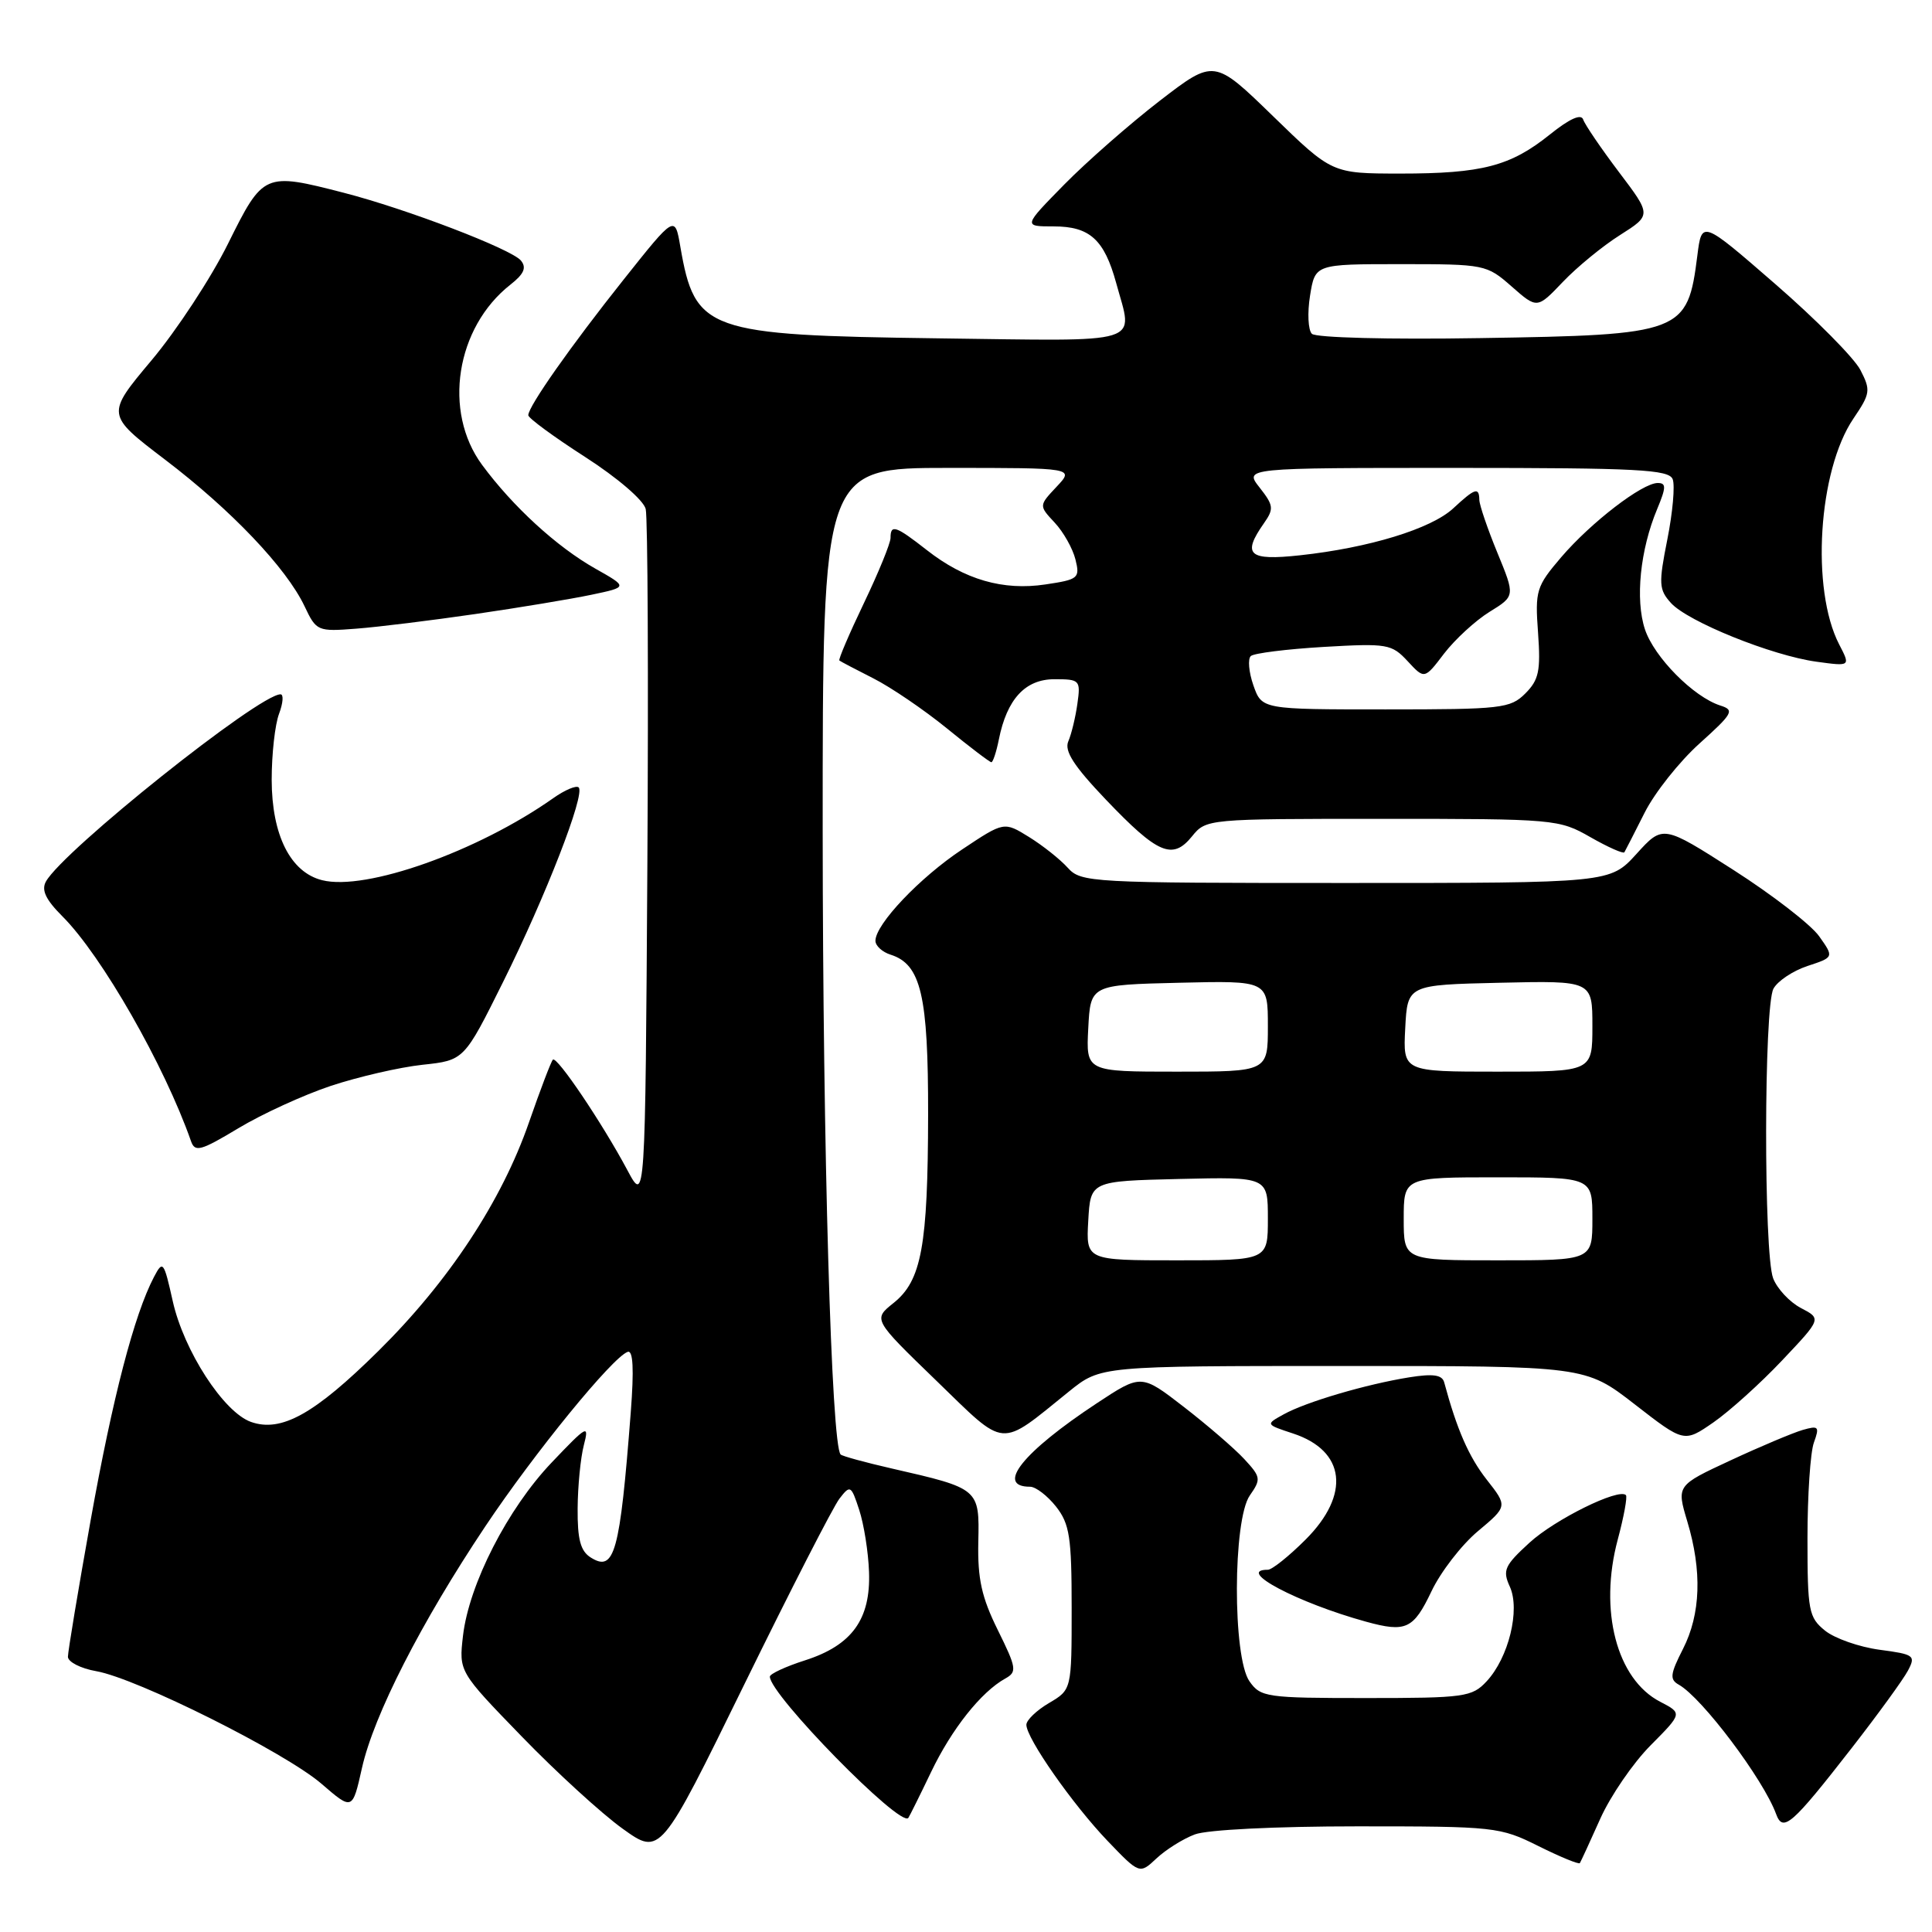 <?xml version="1.0" encoding="UTF-8" standalone="no"?>
<!DOCTYPE svg PUBLIC "-//W3C//DTD SVG 1.1//EN" "http://www.w3.org/Graphics/SVG/1.1/DTD/svg11.dtd" >
<svg xmlns="http://www.w3.org/2000/svg" xmlns:xlink="http://www.w3.org/1999/xlink" version="1.1" viewBox="0 0 256 256">
 <g >
 <path fill="currentColor"
d=" M 158.32 243.07 C 159.94 242.45 169.02 242.00 179.87 242.00 C 198.07 242.00 198.76 242.07 203.86 244.62 C 206.74 246.05 209.21 247.07 209.34 246.87 C 209.47 246.66 210.69 244.03 212.04 241.00 C 213.39 237.98 216.40 233.59 218.72 231.26 C 222.93 227.02 222.93 227.02 219.98 225.49 C 214.22 222.51 211.84 213.40 214.36 204.00 C 215.17 200.98 215.66 198.32 215.44 198.11 C 214.49 197.15 206.03 201.33 202.66 204.42 C 199.35 207.45 199.07 208.07 200.06 210.24 C 201.46 213.31 199.90 219.66 196.98 222.79 C 195.05 224.86 194.07 225.00 181.02 225.00 C 167.78 225.00 167.04 224.89 165.56 222.78 C 163.31 219.57 163.35 201.38 165.61 198.15 C 167.12 195.99 167.07 195.71 164.86 193.32 C 163.56 191.92 159.96 188.82 156.86 186.42 C 151.22 182.06 151.22 182.06 145.36 185.92 C 135.53 192.40 131.85 197.00 136.49 197.00 C 137.24 197.00 138.79 198.19 139.93 199.63 C 141.73 201.93 142.00 203.66 142.00 213.08 C 142.00 223.89 142.00 223.89 139.00 225.66 C 137.35 226.63 136.00 227.93 136.00 228.54 C 136.00 230.33 142.13 239.09 146.75 243.92 C 151.00 248.35 151.00 248.35 153.25 246.24 C 154.49 245.08 156.77 243.65 158.32 243.07 Z  M 111.24 198.57 C 112.66 196.73 112.78 196.80 113.85 200.07 C 114.47 201.96 115.06 205.66 115.15 208.29 C 115.38 214.56 112.89 218.01 106.68 220.00 C 104.11 220.82 102.01 221.80 102.01 222.16 C 101.99 224.54 119.34 242.24 120.36 240.88 C 120.51 240.67 121.87 237.94 123.37 234.81 C 126.10 229.11 130.00 224.19 133.21 222.41 C 134.78 221.54 134.70 221.02 132.21 215.98 C 130.07 211.65 129.53 209.21 129.63 204.33 C 129.79 197.25 129.78 197.24 118.15 194.58 C 114.65 193.78 111.62 192.95 111.39 192.73 C 110.16 191.49 109.03 152.37 109.01 110.25 C 109.00 62.00 109.00 62.00 125.67 62.00 C 142.35 62.00 142.35 62.00 140.00 64.50 C 137.65 67.00 137.65 67.00 139.75 69.25 C 140.91 70.49 142.14 72.68 142.50 74.12 C 143.12 76.61 142.91 76.79 138.54 77.44 C 132.91 78.29 127.81 76.81 122.81 72.89 C 118.68 69.66 118.00 69.43 118.00 71.28 C 118.00 71.98 116.41 75.87 114.47 79.92 C 112.53 83.97 111.07 87.39 111.22 87.52 C 111.38 87.65 113.40 88.71 115.71 89.88 C 118.03 91.05 122.41 94.03 125.45 96.50 C 128.49 98.98 131.15 101.00 131.36 101.00 C 131.57 101.00 132.02 99.65 132.35 98.00 C 133.42 92.63 135.85 90.00 139.72 90.00 C 143.09 90.00 143.20 90.12 142.76 93.25 C 142.51 95.04 141.97 97.28 141.56 98.22 C 141.00 99.50 142.27 101.48 146.53 105.95 C 153.42 113.17 155.37 114.00 157.94 110.83 C 159.82 108.51 159.94 108.50 183.16 108.50 C 206.04 108.50 206.58 108.55 210.74 110.93 C 213.07 112.26 215.10 113.16 215.24 112.93 C 215.38 112.69 216.59 110.33 217.92 107.69 C 219.25 105.04 222.53 100.91 225.20 98.51 C 229.62 94.53 229.87 94.09 227.96 93.49 C 224.41 92.36 219.18 87.08 217.96 83.38 C 216.66 79.44 217.33 72.84 219.58 67.46 C 220.78 64.58 220.80 64.00 219.66 64.00 C 217.61 64.00 210.83 69.21 206.87 73.83 C 203.56 77.71 203.39 78.25 203.80 83.85 C 204.16 88.89 203.91 90.09 202.11 91.89 C 200.13 93.87 198.96 94.00 183.60 94.00 C 167.20 94.00 167.20 94.00 166.08 90.81 C 165.47 89.06 165.32 87.31 165.74 86.93 C 166.16 86.55 170.50 86.01 175.39 85.72 C 183.83 85.23 184.40 85.33 186.52 87.61 C 188.75 90.02 188.75 90.02 191.35 86.60 C 192.79 84.73 195.49 82.24 197.36 81.08 C 200.77 78.98 200.77 78.98 198.41 73.24 C 197.11 70.08 196.04 66.94 196.02 66.25 C 195.99 64.50 195.46 64.67 192.55 67.37 C 189.63 70.07 181.41 72.59 172.25 73.58 C 165.44 74.32 164.54 73.52 167.48 69.33 C 168.82 67.42 168.76 66.97 166.91 64.61 C 164.85 62.00 164.85 62.00 192.96 62.00 C 217.04 62.00 221.15 62.22 221.64 63.50 C 221.96 64.33 221.64 67.92 220.93 71.48 C 219.76 77.35 219.81 78.13 221.41 79.90 C 223.66 82.38 234.78 86.87 240.69 87.68 C 245.21 88.30 245.21 88.30 243.70 85.39 C 239.93 78.09 240.92 62.34 245.59 55.46 C 247.84 52.14 247.90 51.71 246.51 49.02 C 245.69 47.44 240.63 42.32 235.26 37.66 C 225.50 29.18 225.50 29.18 224.91 33.84 C 223.61 44.13 222.97 44.38 196.12 44.80 C 184.10 45.00 174.35 44.75 173.83 44.23 C 173.33 43.73 173.22 41.45 173.59 39.16 C 174.26 35.00 174.26 35.00 185.59 35.00 C 196.73 35.00 196.99 35.05 200.30 37.96 C 203.68 40.93 203.68 40.93 207.09 37.35 C 208.97 35.38 212.37 32.59 214.67 31.14 C 218.83 28.50 218.83 28.50 214.51 22.79 C 212.14 19.65 210.01 16.52 209.78 15.84 C 209.51 15.04 207.99 15.72 205.37 17.82 C 200.14 22.02 196.39 23.00 185.51 23.00 C 176.50 22.99 176.50 22.99 168.69 15.40 C 160.88 7.81 160.88 7.81 153.69 13.34 C 149.74 16.39 144.04 21.38 141.03 24.44 C 135.57 30.00 135.57 30.00 139.63 30.00 C 144.40 30.00 146.32 31.74 147.90 37.50 C 150.16 45.79 152.08 45.19 124.25 44.83 C 93.59 44.42 92.09 43.89 90.15 32.70 C 89.43 28.50 89.43 28.50 82.67 37.00 C 75.62 45.86 70.00 53.86 70.00 55.02 C 70.00 55.40 73.39 57.89 77.53 60.55 C 81.82 63.31 85.28 66.28 85.56 67.45 C 85.83 68.58 85.93 89.75 85.78 114.50 C 85.50 159.50 85.50 159.50 83.13 155.05 C 79.81 148.83 73.78 139.88 73.26 140.41 C 73.02 140.65 71.60 144.38 70.10 148.70 C 66.49 159.13 59.45 169.82 50.12 179.03 C 41.66 187.39 37.26 189.83 33.25 188.41 C 29.63 187.12 24.36 178.99 22.89 172.41 C 21.71 167.13 21.58 166.96 20.41 169.19 C 17.78 174.20 14.93 185.16 12.02 201.39 C 10.36 210.67 9.00 218.84 9.00 219.53 C 9.00 220.21 10.69 221.08 12.75 221.44 C 18.16 222.39 37.79 232.21 42.60 236.36 C 46.70 239.90 46.70 239.90 47.96 234.28 C 49.53 227.26 55.79 215.00 64.30 202.26 C 70.80 192.53 81.16 179.83 83.17 179.13 C 83.89 178.87 84.02 181.40 83.58 187.13 C 82.14 205.79 81.43 208.36 78.28 206.38 C 76.92 205.53 76.51 203.99 76.54 199.88 C 76.56 196.92 76.93 193.15 77.36 191.50 C 78.09 188.69 77.82 188.83 73.11 193.78 C 67.27 199.90 62.15 209.91 61.35 216.74 C 60.80 221.50 60.80 221.50 69.15 230.11 C 73.74 234.85 79.75 240.34 82.50 242.31 C 87.50 245.90 87.50 245.90 98.62 223.20 C 104.74 210.71 110.41 199.63 111.24 198.57 Z  M 245.38 231.60 C 248.85 227.14 252.19 222.54 252.81 221.37 C 253.87 219.37 253.65 219.21 249.05 218.60 C 246.36 218.24 243.11 217.10 241.83 216.07 C 239.66 214.31 239.50 213.46 239.50 203.84 C 239.50 198.15 239.88 192.44 240.35 191.15 C 241.12 189.02 240.98 188.87 238.85 189.48 C 237.56 189.86 233.27 191.66 229.32 193.50 C 222.15 196.83 222.15 196.83 223.57 201.58 C 225.55 208.15 225.36 213.88 223.00 218.50 C 221.30 221.84 221.22 222.54 222.45 223.23 C 225.52 224.95 233.65 235.75 235.34 240.36 C 236.25 242.85 237.40 241.85 245.38 231.60 Z  M 189.68 210.85 C 190.89 208.30 193.65 204.72 195.82 202.90 C 199.77 199.59 199.77 199.59 196.99 196.05 C 194.62 193.02 193.05 189.43 191.36 183.16 C 191.09 182.17 189.89 182.00 186.75 182.50 C 181.06 183.41 173.06 185.76 170.09 187.41 C 167.68 188.74 167.68 188.74 171.35 189.95 C 178.29 192.24 178.97 198.03 173.00 204.00 C 170.80 206.20 168.55 208.00 168.00 208.00 C 163.64 208.00 171.93 212.38 181.00 214.88 C 186.30 216.34 187.29 215.87 189.68 210.85 Z  M 141.67 184.36 C 145.84 181.00 145.84 181.00 177.95 181.00 C 210.06 181.00 210.06 181.00 216.61 186.08 C 223.15 191.16 223.15 191.16 227.03 188.48 C 229.16 187.00 233.26 183.31 236.13 180.27 C 241.36 174.74 241.36 174.74 238.63 173.32 C 237.13 172.53 235.48 170.76 234.95 169.38 C 233.69 166.05 233.72 133.39 234.99 131.01 C 235.54 129.99 237.57 128.64 239.50 128.00 C 243.02 126.84 243.02 126.84 241.04 124.05 C 239.95 122.52 234.84 118.57 229.70 115.28 C 220.34 109.29 220.34 109.29 216.84 113.15 C 213.34 117.00 213.34 117.00 178.33 117.00 C 144.39 117.00 143.25 116.94 141.47 114.97 C 140.46 113.85 138.15 112.02 136.34 110.90 C 133.04 108.86 133.04 108.86 127.51 112.54 C 121.88 116.27 116.00 122.47 116.00 124.66 C 116.00 125.32 116.90 126.15 118.01 126.50 C 122.04 127.78 123.00 131.89 122.98 147.70 C 122.95 165.12 122.11 169.70 118.39 172.66 C 115.68 174.83 115.68 174.83 124.03 182.91 C 133.47 192.05 132.26 191.95 141.67 184.36 Z  M 43.85 143.88 C 47.48 142.68 52.93 141.42 55.97 141.09 C 61.50 140.50 61.50 140.50 66.67 130.10 C 72.31 118.75 77.57 105.23 76.68 104.34 C 76.37 104.03 74.85 104.67 73.31 105.76 C 63.30 112.82 48.47 118.09 42.68 116.63 C 38.48 115.58 36.01 110.65 36.00 103.32 C 36.00 99.91 36.44 95.98 36.98 94.57 C 37.51 93.15 37.60 92.00 37.17 92.00 C 34.31 92.00 8.40 112.68 6.09 116.80 C 5.45 117.94 6.06 119.21 8.28 121.43 C 13.48 126.63 21.79 141.17 25.31 151.21 C 25.83 152.71 26.59 152.50 31.58 149.50 C 34.70 147.62 40.22 145.09 43.85 143.88 Z  M 63.00 81.36 C 68.78 80.52 75.69 79.37 78.36 78.81 C 83.22 77.79 83.22 77.79 78.86 75.33 C 73.78 72.46 67.96 67.13 63.88 61.60 C 58.66 54.53 60.40 43.40 67.63 37.72 C 69.44 36.30 69.80 35.46 69.02 34.52 C 67.75 33.00 53.86 27.68 45.54 25.54 C 35.02 22.83 34.88 22.89 30.23 32.26 C 27.98 36.81 23.41 43.77 20.09 47.73 C 14.04 54.94 14.04 54.94 21.85 60.89 C 30.64 67.57 37.94 75.25 40.35 80.32 C 41.92 83.64 42.07 83.70 47.23 83.30 C 50.13 83.08 57.22 82.20 63.00 81.36 Z  M 144.20 161.75 C 144.50 156.50 144.50 156.50 156.25 156.22 C 168.00 155.94 168.00 155.94 168.00 161.47 C 168.00 167.00 168.00 167.00 155.95 167.00 C 143.90 167.00 143.90 167.00 144.20 161.75 Z  M 186.00 161.50 C 186.00 156.00 186.00 156.00 198.50 156.00 C 211.00 156.00 211.00 156.00 211.00 161.50 C 211.00 167.00 211.00 167.00 198.50 167.00 C 186.00 167.00 186.00 167.00 186.00 161.50 Z  M 144.20 136.25 C 144.50 130.50 144.50 130.50 156.25 130.22 C 168.00 129.94 168.00 129.94 168.00 135.97 C 168.00 142.00 168.00 142.00 155.95 142.00 C 143.90 142.00 143.90 142.00 144.20 136.25 Z  M 186.20 136.25 C 186.50 130.50 186.50 130.50 198.75 130.22 C 211.00 129.94 211.00 129.94 211.00 135.97 C 211.00 142.00 211.00 142.00 198.45 142.00 C 185.90 142.00 185.90 142.00 186.20 136.25 Z "/>
</g>
</svg>